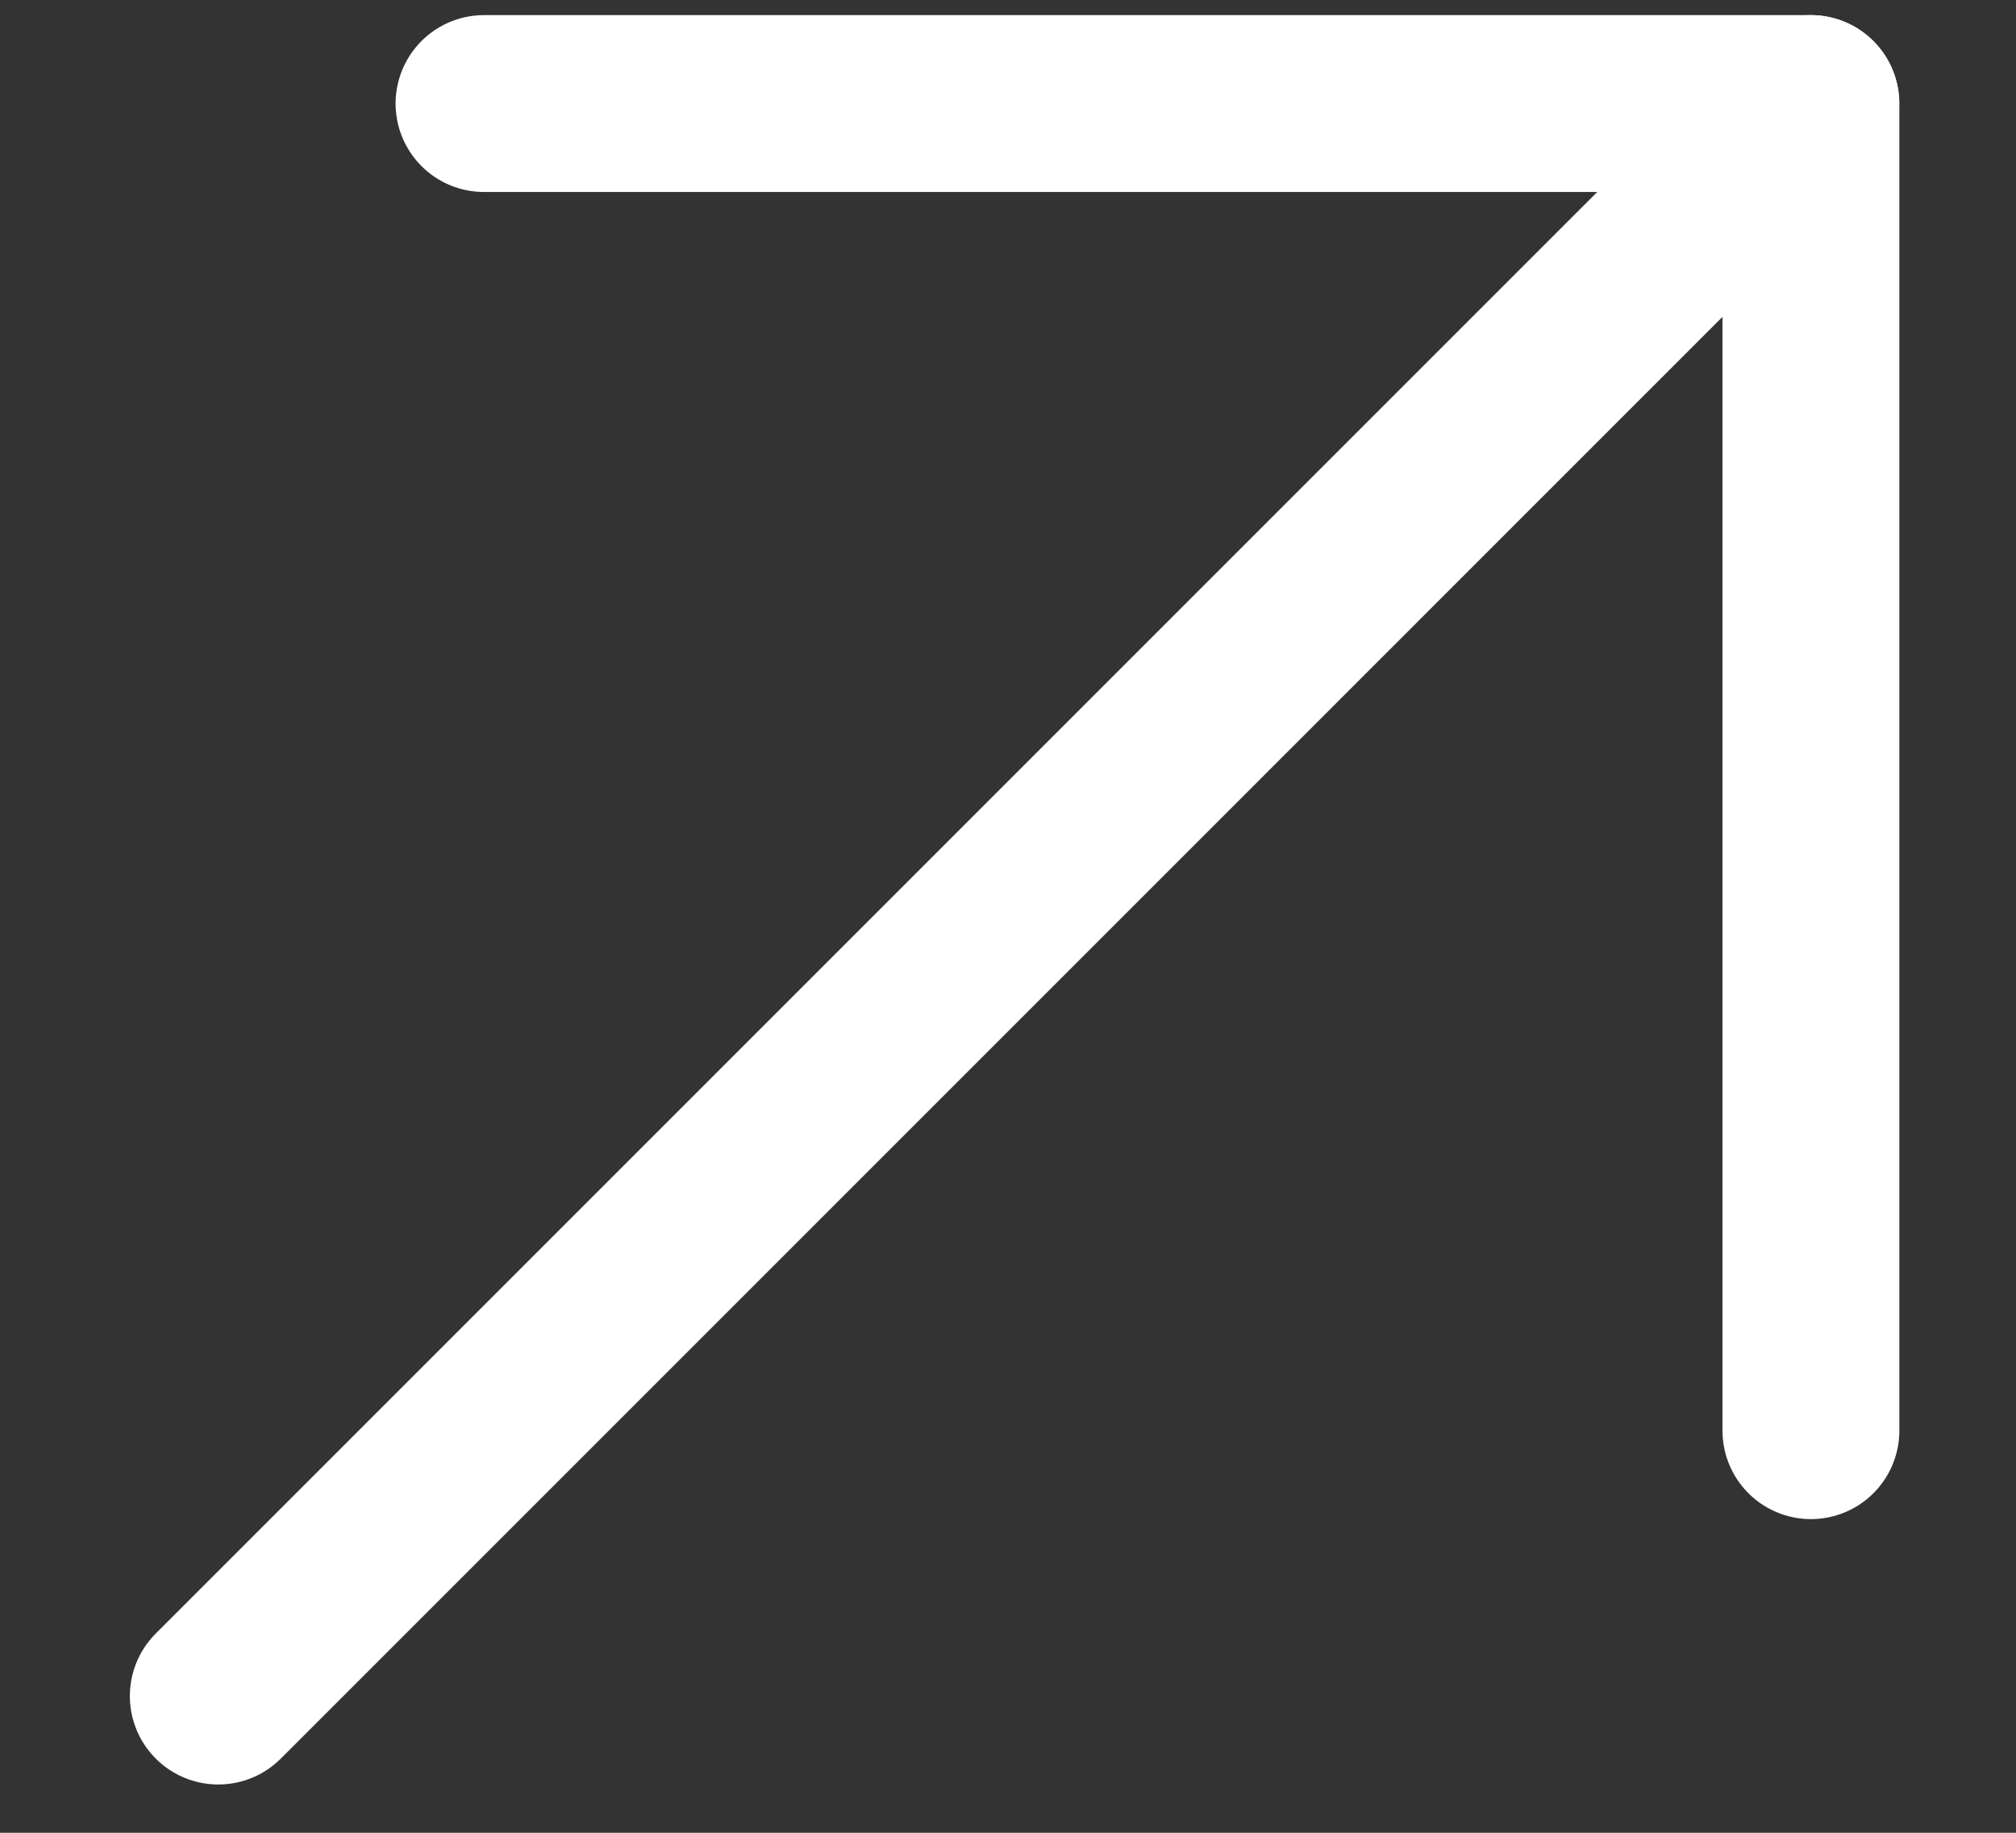 <svg width="11" height="10" viewBox="0 0 11 10" fill="none" xmlns="http://www.w3.org/2000/svg">
<rect x="0" y="0" width="11" height="10" fill="#333333" stroke="none"/>
<path d="M9.88 0.565L1.191 9.254" stroke="white" stroke-width="0.965" stroke-linecap="round" stroke-linejoin="round"/>
<path d="M2.641 0.565H9.881V7.806" stroke="white" stroke-width="0.965" stroke-linecap="round" stroke-linejoin="round"/>
</svg>
